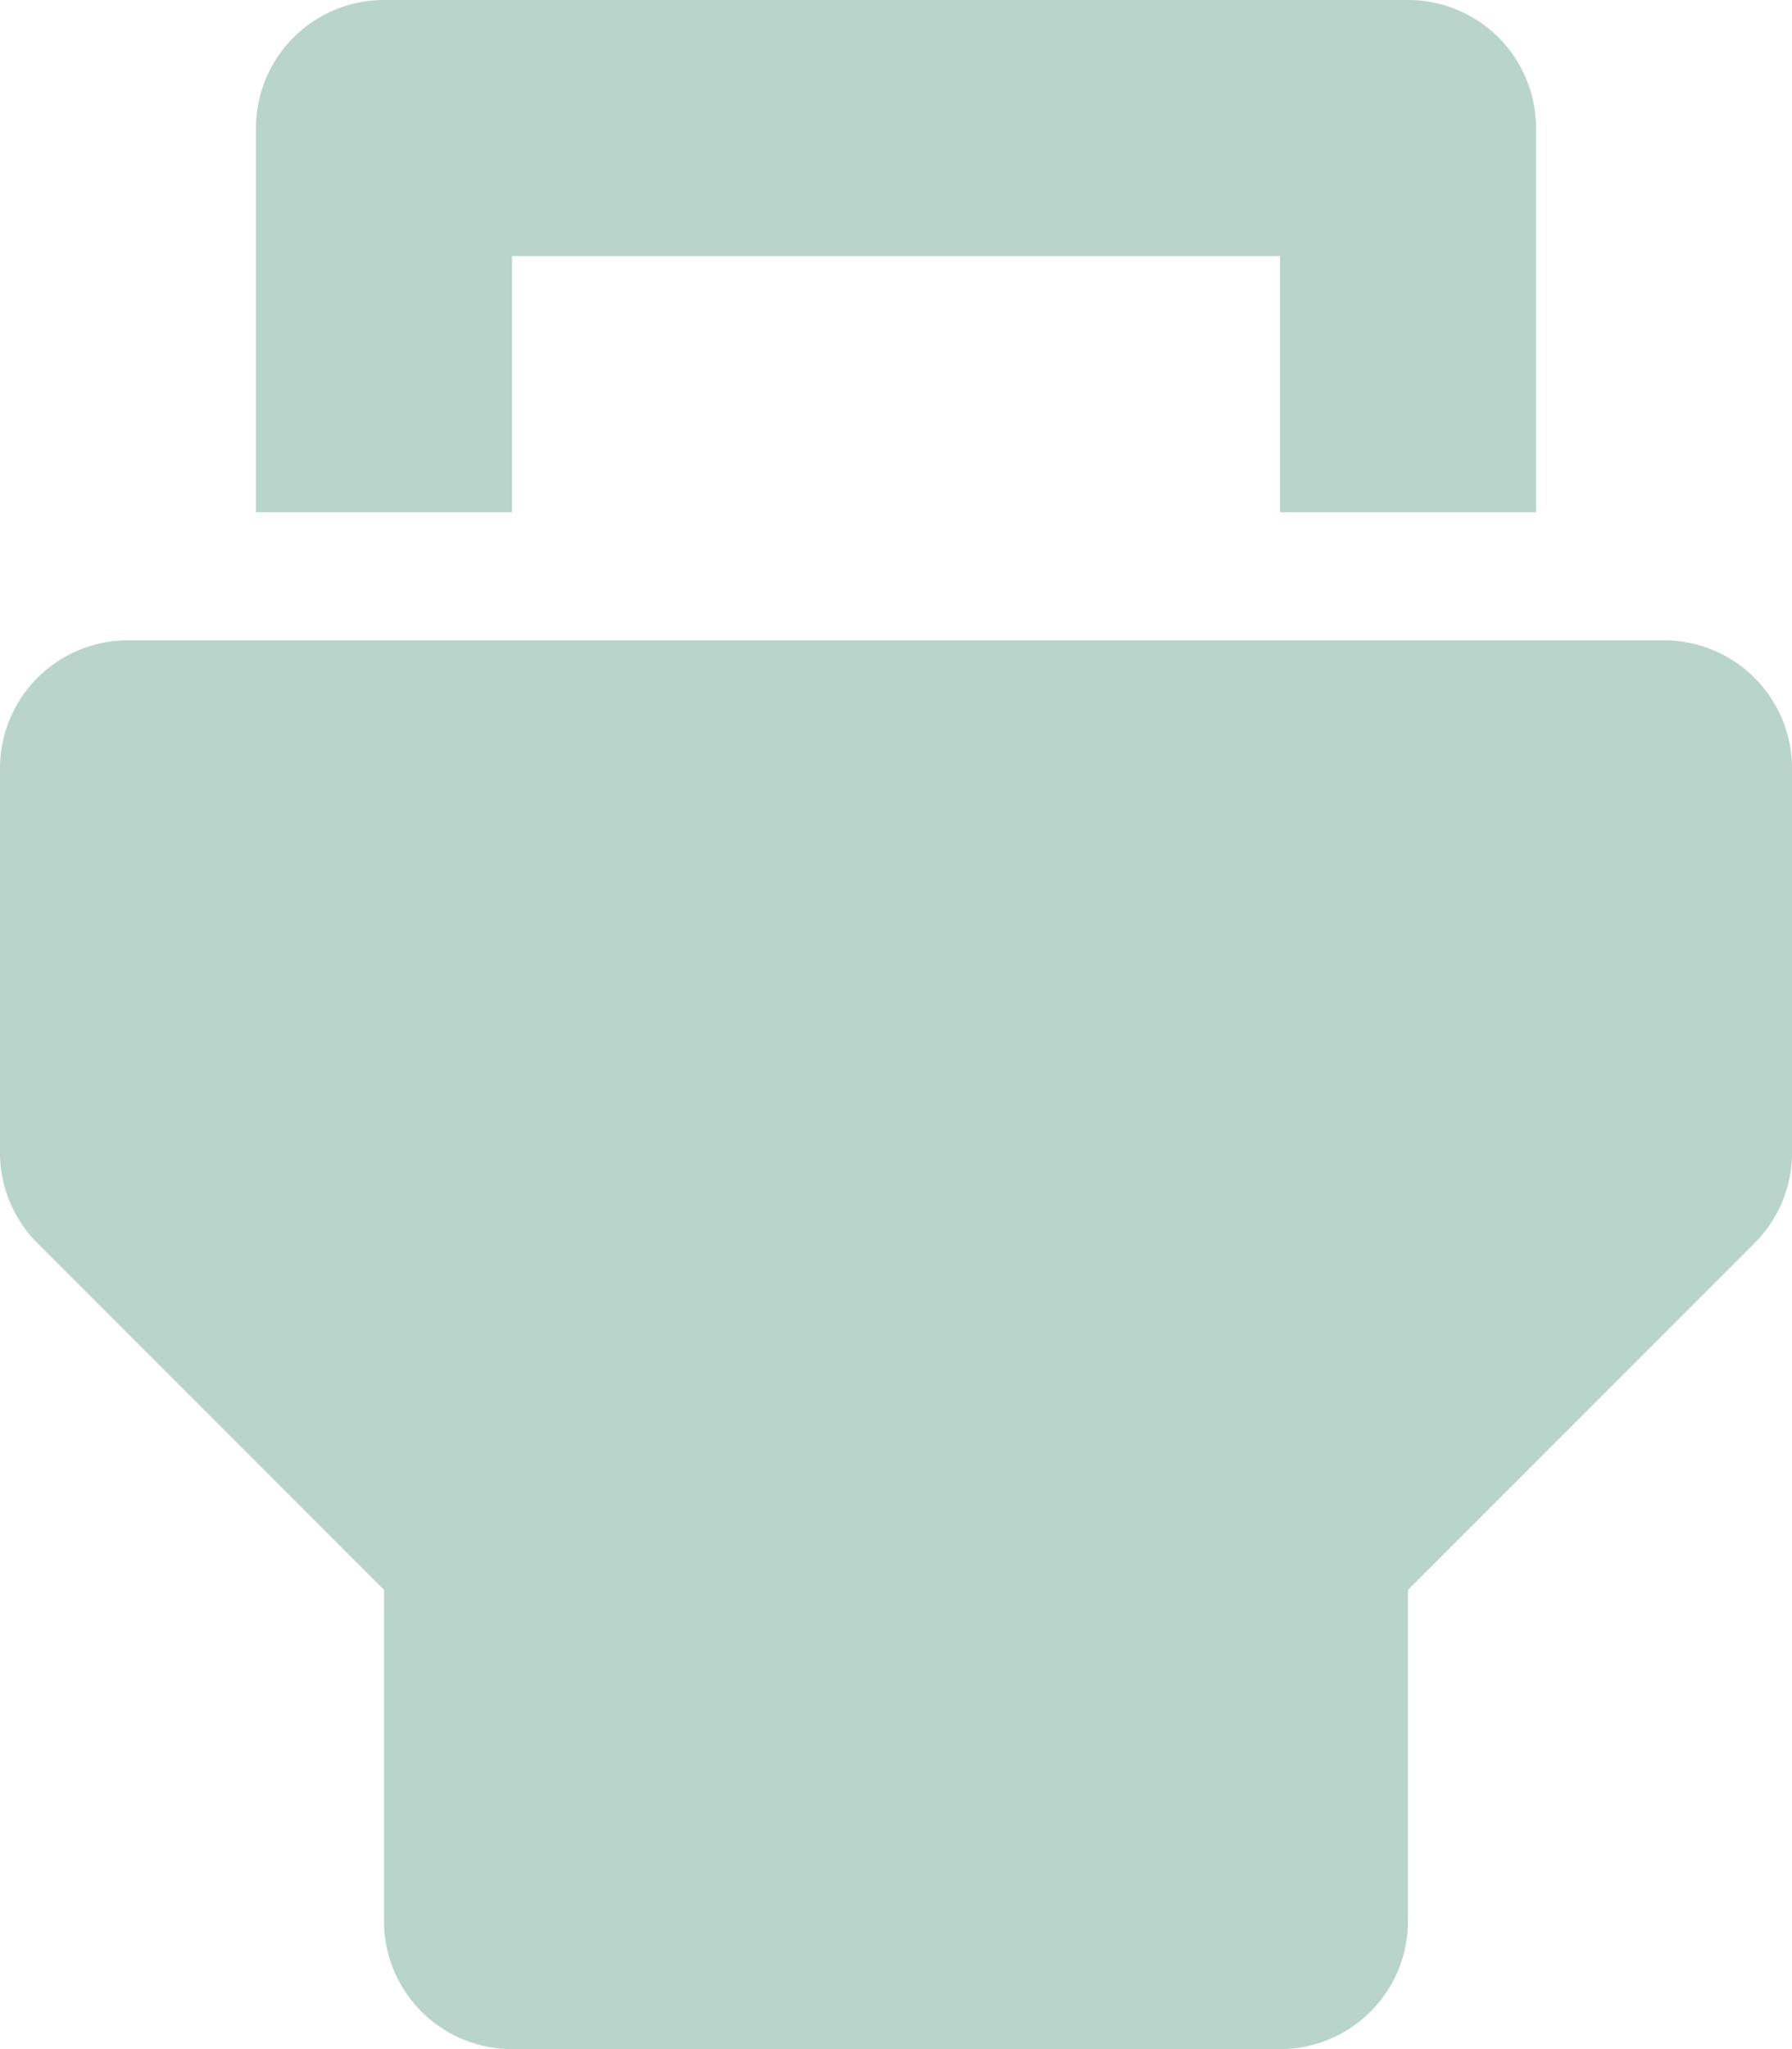 <svg xmlns="http://www.w3.org/2000/svg" width="14" height="16" viewBox="0 0 14 16">
    <g fill="#B8D4CB" fill-rule="nonzero">
        <path d="M4 2h6v2h2V1a1 1 0 0 0-1-1H3a1 1 0 0 0-1 1v3h2V2zM13 5H1a1 1 0 0 0-1 1v3c0 .265.105.52.293.707L3 12.414V15a1 1 0 0 0 1 1h6a1 1 0 0 0 1-1v-2.586l2.707-2.707A.997.997 0 0 0 14 9V6a1 1 0 0 0-1-1z"/>
    </g>
</svg>
